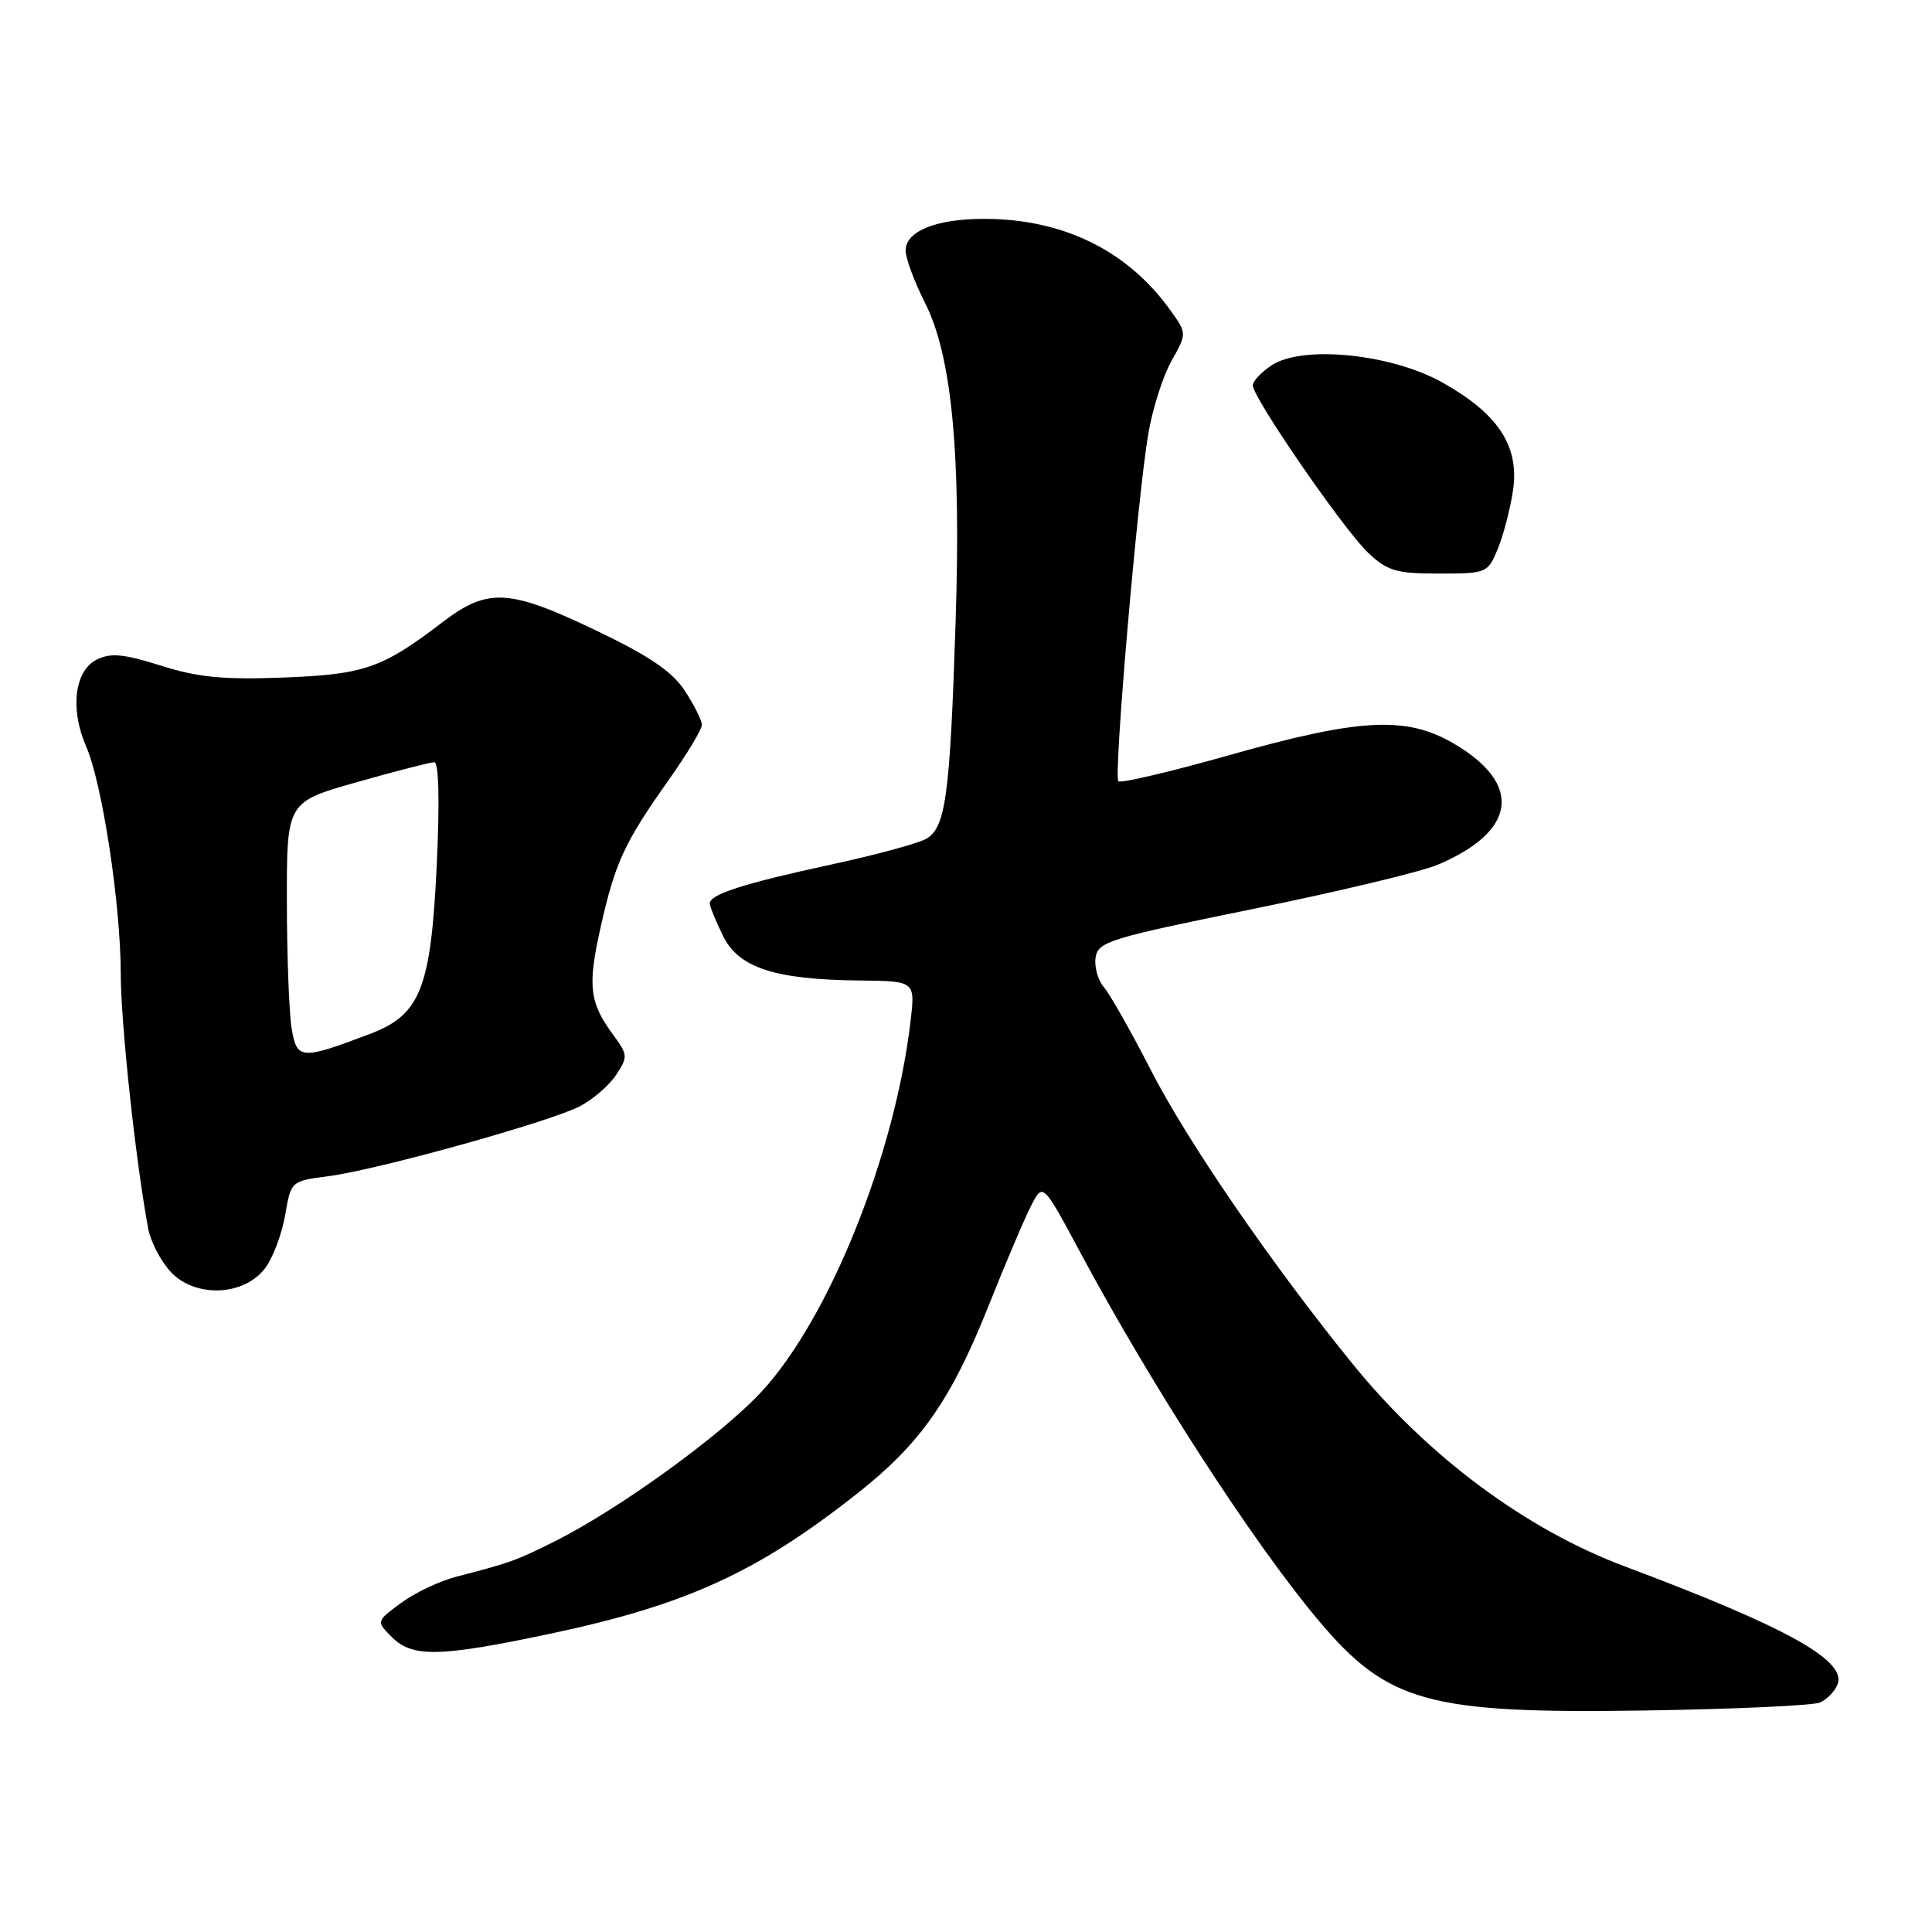<?xml version="1.0" encoding="UTF-8" standalone="no"?>
<!DOCTYPE svg PUBLIC "-//W3C//DTD SVG 1.1//EN" "http://www.w3.org/Graphics/SVG/1.1/DTD/svg11.dtd" >
<svg xmlns="http://www.w3.org/2000/svg" xmlns:xlink="http://www.w3.org/1999/xlink" version="1.1" viewBox="0 0 256 256">
 <g >
 <path fill="currentColor"
d=" M 241.17 225.59 C 242.09 225.18 243.13 224.10 243.49 223.18 C 244.70 220.01 236.69 215.58 215.30 207.56 C 202.16 202.64 189.13 192.94 179.19 180.68 C 168.44 167.42 157.31 151.22 152.51 141.82 C 149.88 136.70 147.08 131.75 146.29 130.83 C 145.49 129.92 144.99 128.14 145.17 126.89 C 145.48 124.78 146.92 124.33 166.00 120.45 C 177.28 118.15 188.29 115.52 190.49 114.59 C 200.97 110.16 201.81 103.90 192.64 98.53 C 186.37 94.85 180.24 95.16 163.00 100.03 C 155.16 102.25 148.49 103.82 148.19 103.52 C 147.54 102.87 150.71 66.02 152.15 57.50 C 152.71 54.20 154.09 49.85 155.22 47.84 C 157.27 44.18 157.27 44.18 155.15 41.21 C 149.46 33.21 140.90 29.00 130.37 29.00 C 124.04 29.00 120.00 30.64 120.00 33.19 C 120.00 34.22 121.16 37.35 122.58 40.15 C 126.12 47.15 127.36 60.06 126.62 82.50 C 125.87 105.67 125.30 109.77 122.64 111.19 C 121.50 111.80 115.83 113.33 110.03 114.58 C 98.51 117.07 93.97 118.53 94.05 119.73 C 94.07 120.15 94.86 122.08 95.80 124.00 C 97.87 128.24 102.63 129.80 113.89 129.92 C 121.28 130.00 121.28 130.00 120.65 135.33 C 118.58 152.98 109.94 174.53 101.03 184.27 C 95.79 190.01 82.11 199.93 73.50 204.24 C 68.41 206.79 67.55 207.09 60.47 208.92 C 58.26 209.49 54.96 211.05 53.14 212.40 C 49.84 214.84 49.84 214.84 51.92 216.92 C 54.65 219.65 58.22 219.58 72.89 216.48 C 90.89 212.68 100.39 208.34 113.70 197.81 C 122.00 191.25 126.03 185.47 130.97 173.08 C 133.24 167.37 135.80 161.36 136.65 159.72 C 138.19 156.73 138.19 156.73 143.09 165.86 C 152.67 183.74 166.05 204.41 174.68 214.68 C 183.88 225.62 189.19 227.09 218.00 226.65 C 229.82 226.47 240.25 225.99 241.17 225.59 Z  M 35.16 168.00 C 36.18 166.62 37.36 163.47 37.79 161.00 C 38.55 156.50 38.55 156.50 43.53 155.85 C 50.05 155.00 72.80 148.67 76.83 146.59 C 78.56 145.69 80.73 143.82 81.64 142.43 C 83.21 140.04 83.19 139.74 81.29 137.18 C 78.09 132.84 77.83 130.66 79.59 122.85 C 81.52 114.25 82.73 111.65 88.63 103.32 C 91.03 99.92 93.00 96.65 93.00 96.06 C 93.00 95.46 91.99 93.43 90.75 91.54 C 89.07 88.98 86.08 86.94 79.00 83.55 C 67.46 78.02 64.64 77.86 58.65 82.43 C 50.63 88.56 48.30 89.37 37.50 89.78 C 29.58 90.08 26.21 89.75 21.32 88.20 C 16.37 86.64 14.67 86.48 12.82 87.40 C 9.87 88.86 9.25 93.97 11.42 98.92 C 13.54 103.77 15.99 119.81 16.00 129.00 C 16.01 135.61 17.94 153.57 19.62 162.72 C 19.94 164.49 21.29 167.10 22.61 168.52 C 25.85 172.02 32.37 171.75 35.16 168.00 Z  M 198.46 72.75 C 199.20 70.96 200.11 67.47 200.48 65.00 C 201.35 59.14 198.56 54.86 191.14 50.69 C 184.37 46.89 172.64 45.70 168.52 48.39 C 167.14 49.30 166.00 50.50 166.00 51.06 C 166.00 52.70 178.09 70.24 181.29 73.25 C 183.85 75.66 185.00 76.00 190.66 76.00 C 196.98 76.00 197.13 75.94 198.46 72.75 Z  M 38.64 136.24 C 38.30 134.18 38.02 126.60 38.01 119.39 C 38.00 106.27 38.00 106.27 47.29 103.64 C 52.40 102.19 57.01 101.00 57.54 101.00 C 58.14 101.00 58.27 106.08 57.88 114.40 C 57.11 130.96 55.74 134.47 49.00 137.01 C 39.86 140.47 39.33 140.43 38.64 136.24 Z "/>
</g>
</svg>